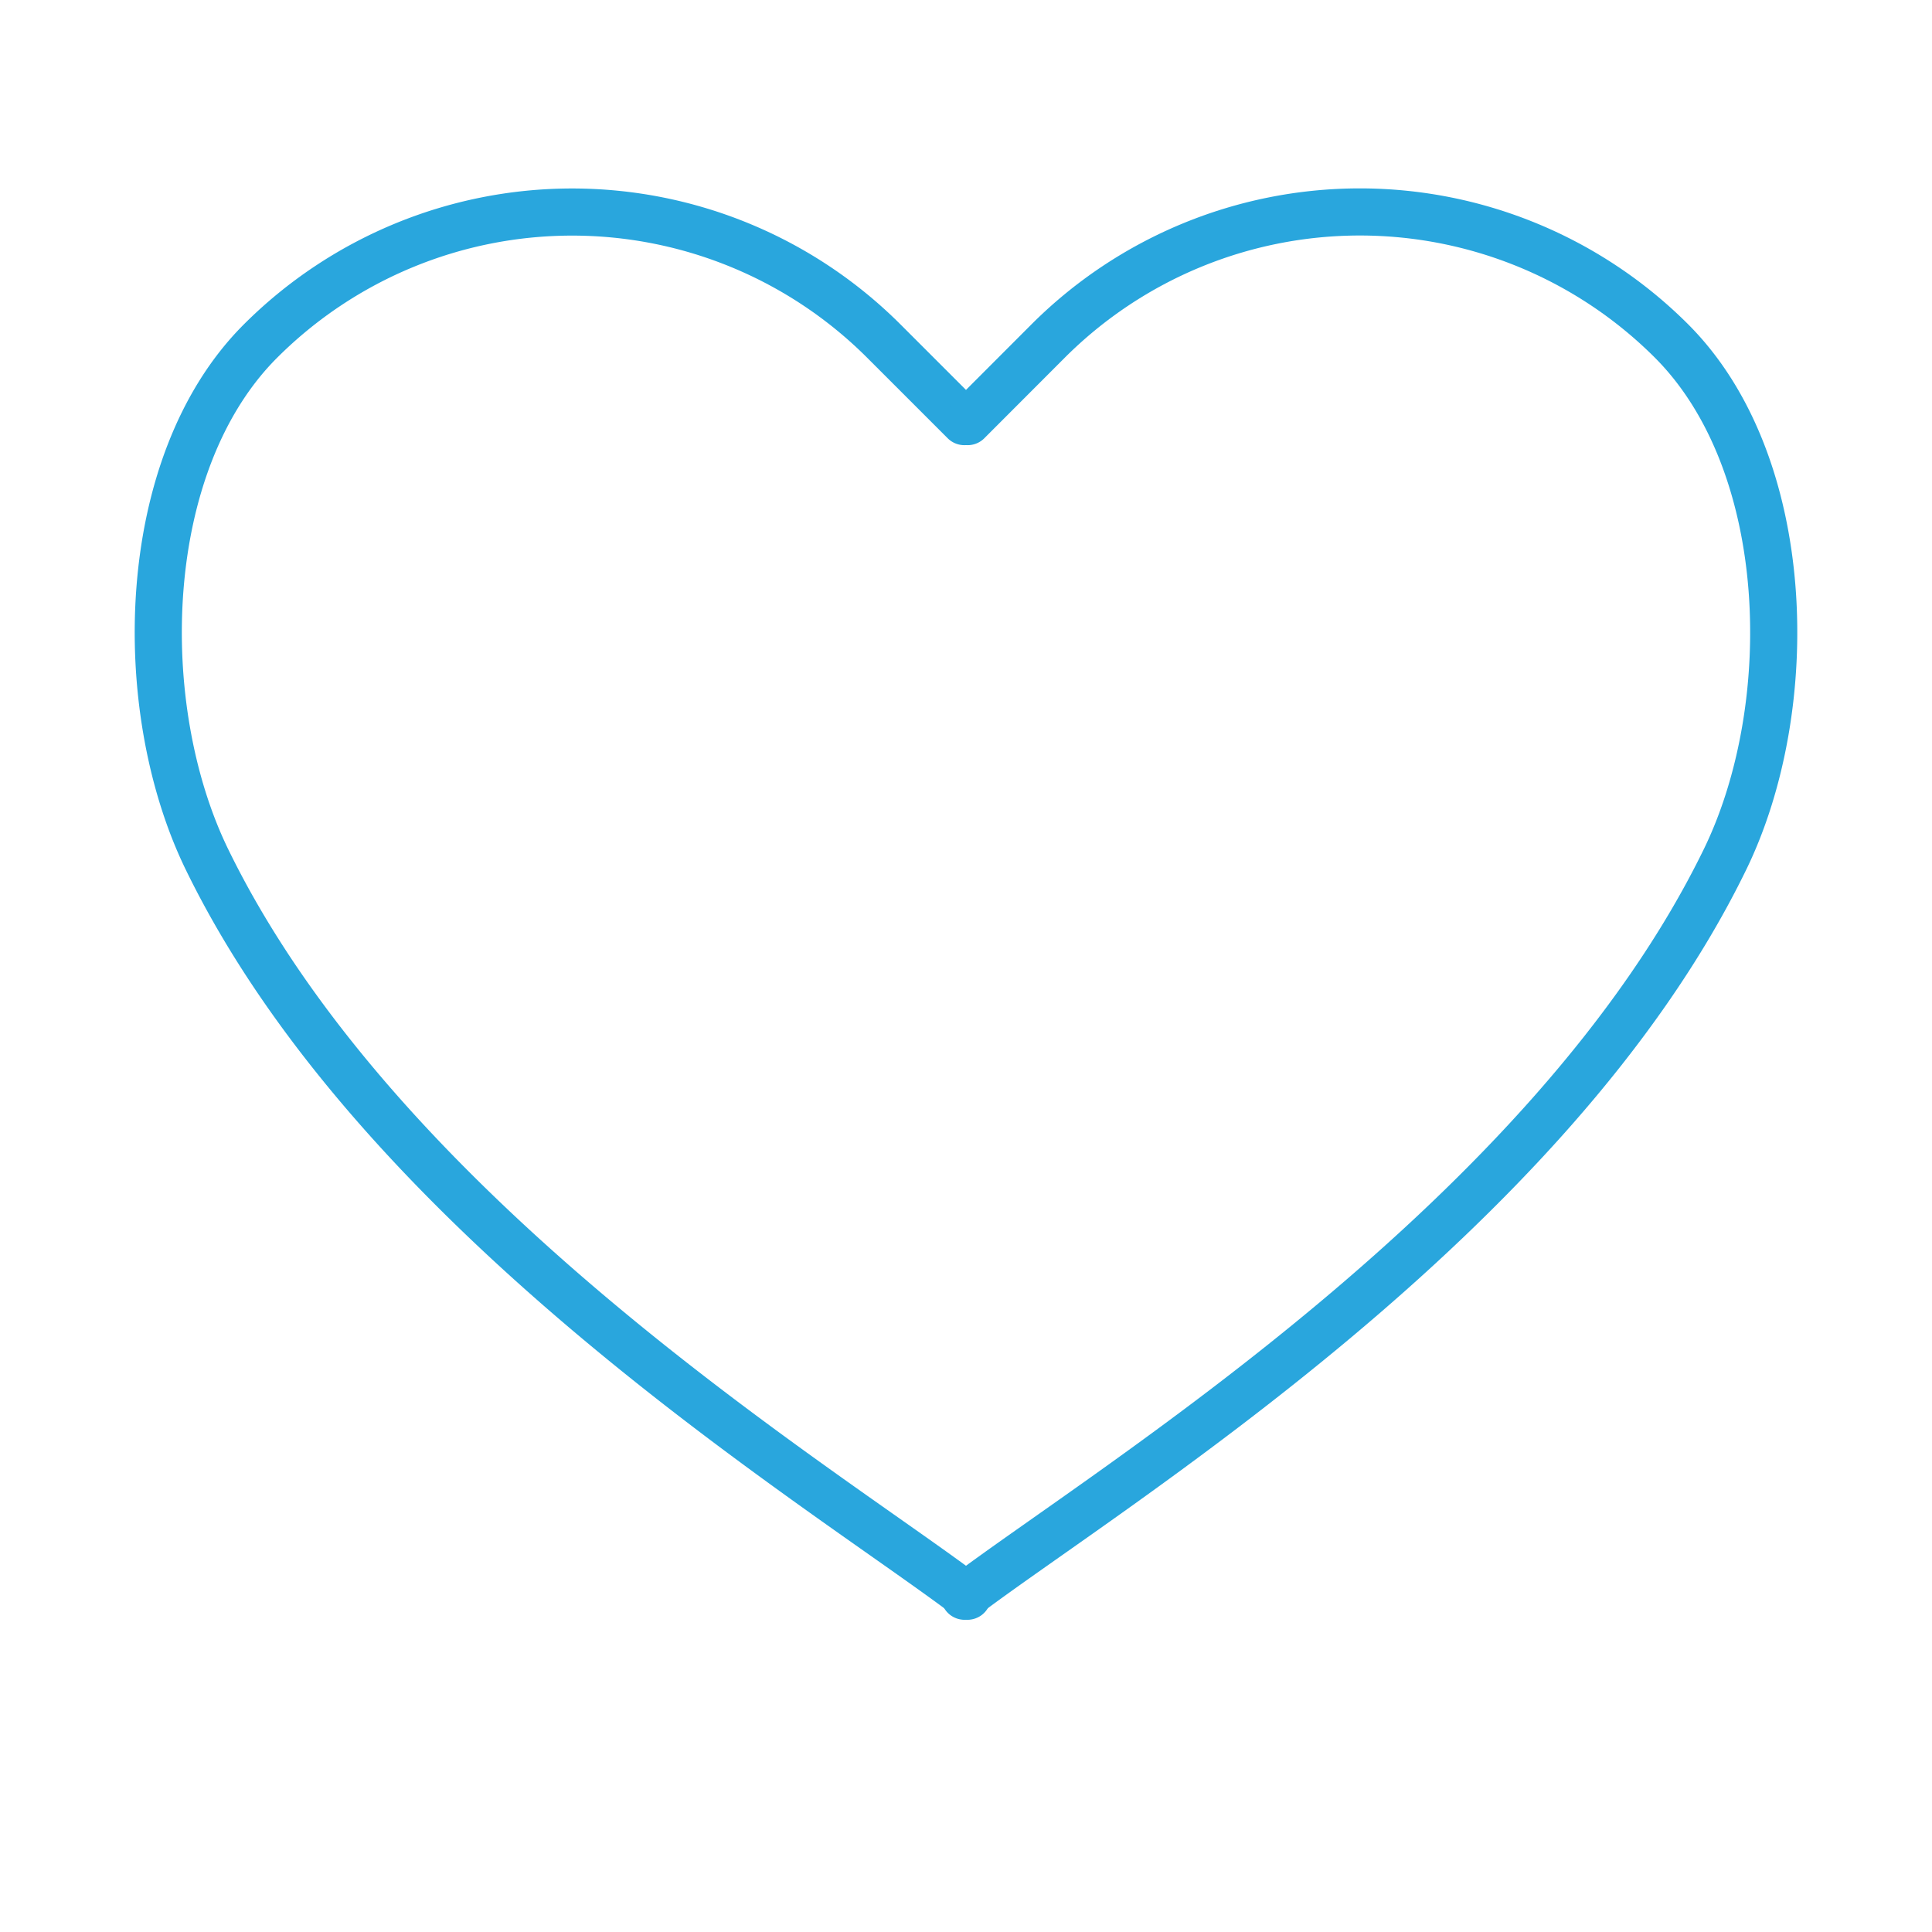 <svg xmlns="http://www.w3.org/2000/svg" viewBox="0 0 41 41">
  <defs>
    <style>
      .cls-1 {
        fill: none;
        stroke: #29a6dd;
        stroke-linecap: round;
        stroke-linejoin: round;
      }
    </style>
  </defs>
  <g id="レイヤー_4" data-name="レイヤー 4">
    <g>
      <path class="cls-1" d="M20.532,33.874c-3.1-2.338-12.431-8.02-16.14-15.636C2.816,15,2.929,9.836,5.526,7.24a9.357,9.357,0,0,1,13.232,0l1.707,1.707"/>
      <path class="cls-1" d="M20.468,33.874c3.1-2.338,12.431-8.02,16.14-15.636,1.576-3.236,1.463-8.4-1.134-11a9.357,9.357,0,0,0-13.232,0L20.535,8.947"/>
    </g>
  </g>
</svg>
